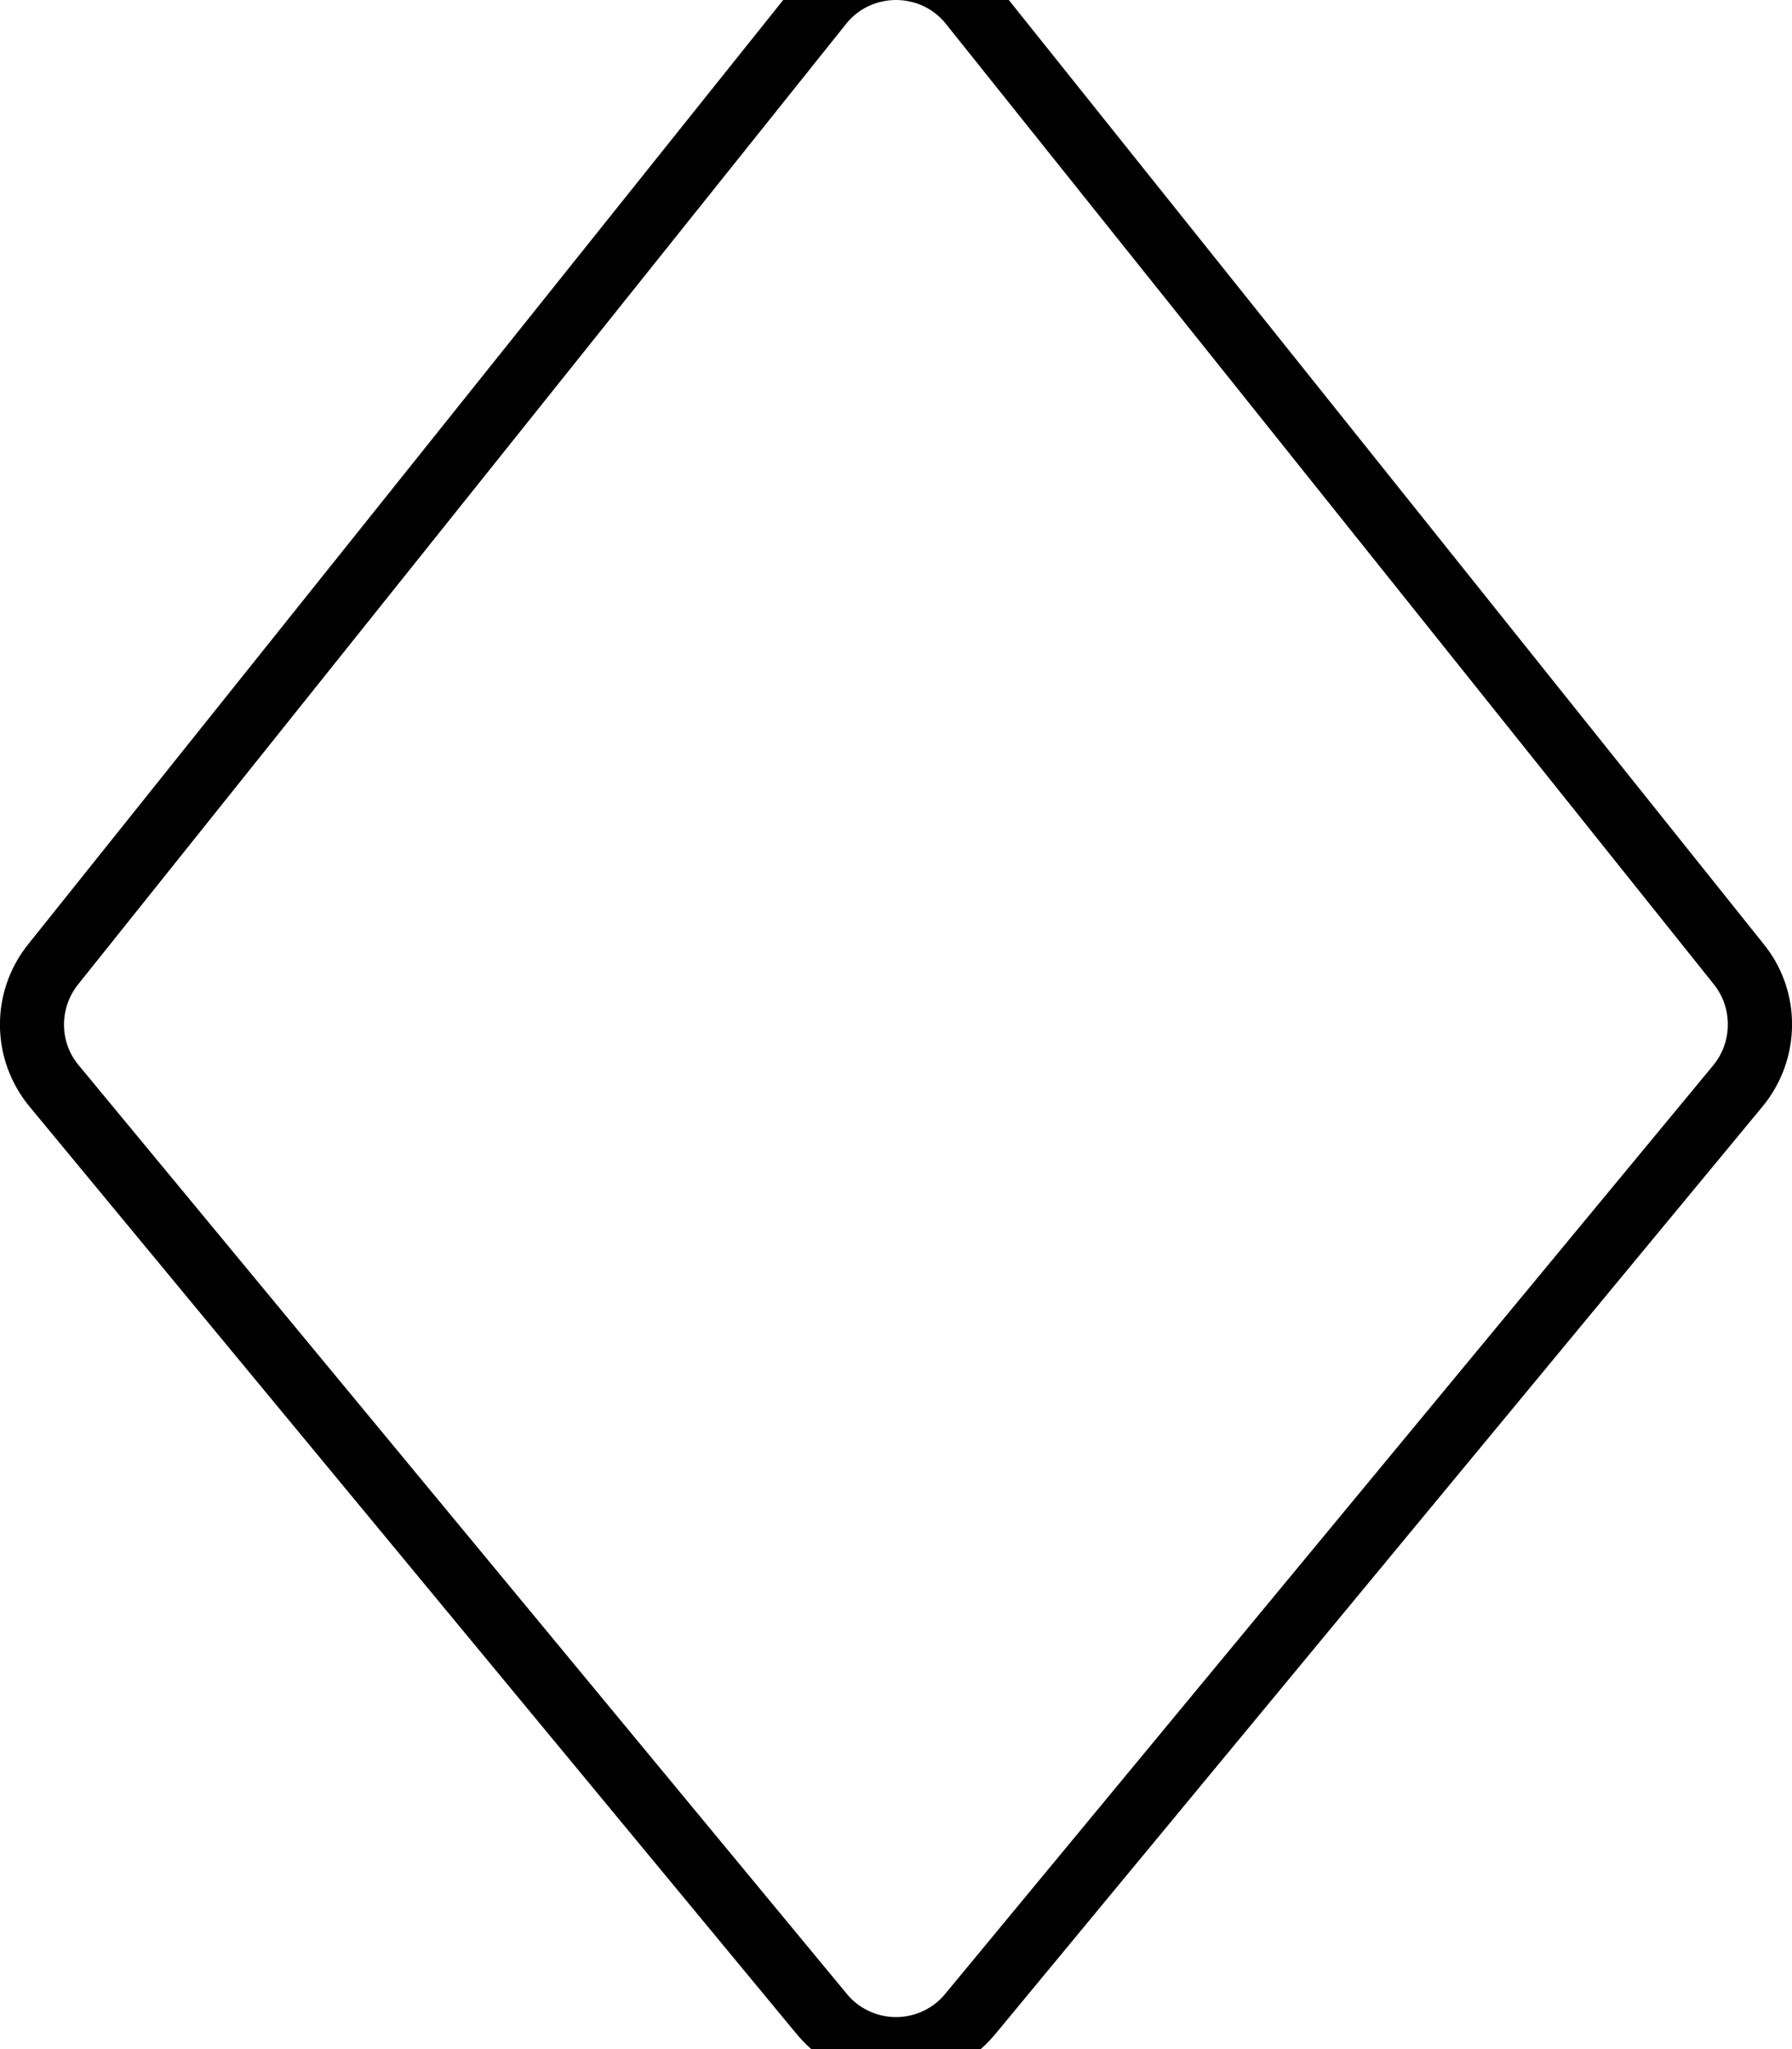 <svg fill="currentColor" xmlns="http://www.w3.org/2000/svg" viewBox="0 0 448 512"><!--! Font Awesome Pro 7.1.0 by @fontawesome - https://fontawesome.com License - https://fontawesome.com/license (Commercial License) Copyright 2025 Fonticons, Inc. --><path opacity=".4" fill="currentColor" d=""/><path fill="currentColor" d="M236.5 6c-3-3.8-7.6-6-12.5-6s-9.5 2.2-12.5 6L19.5 246c-4.7 5.9-4.7 14.4 .2 20.2l192 232c3 3.7 7.6 5.8 12.3 5.8s9.3-2.1 12.3-5.8l192-232c4.8-5.8 4.9-14.3 .2-20.2L236.5 6zM224-16c9.7 0 18.9 4.4 25 12L441 236c9.5 11.8 9.3 28.7-.3 40.4l-192 232c-6.1 7.3-15.1 11.6-24.7 11.6s-18.6-4.3-24.7-11.6l-192-232C-2.3 264.7-2.5 247.9 7 236L199-4c6.1-7.6 15.3-12 25-12z"/></svg>